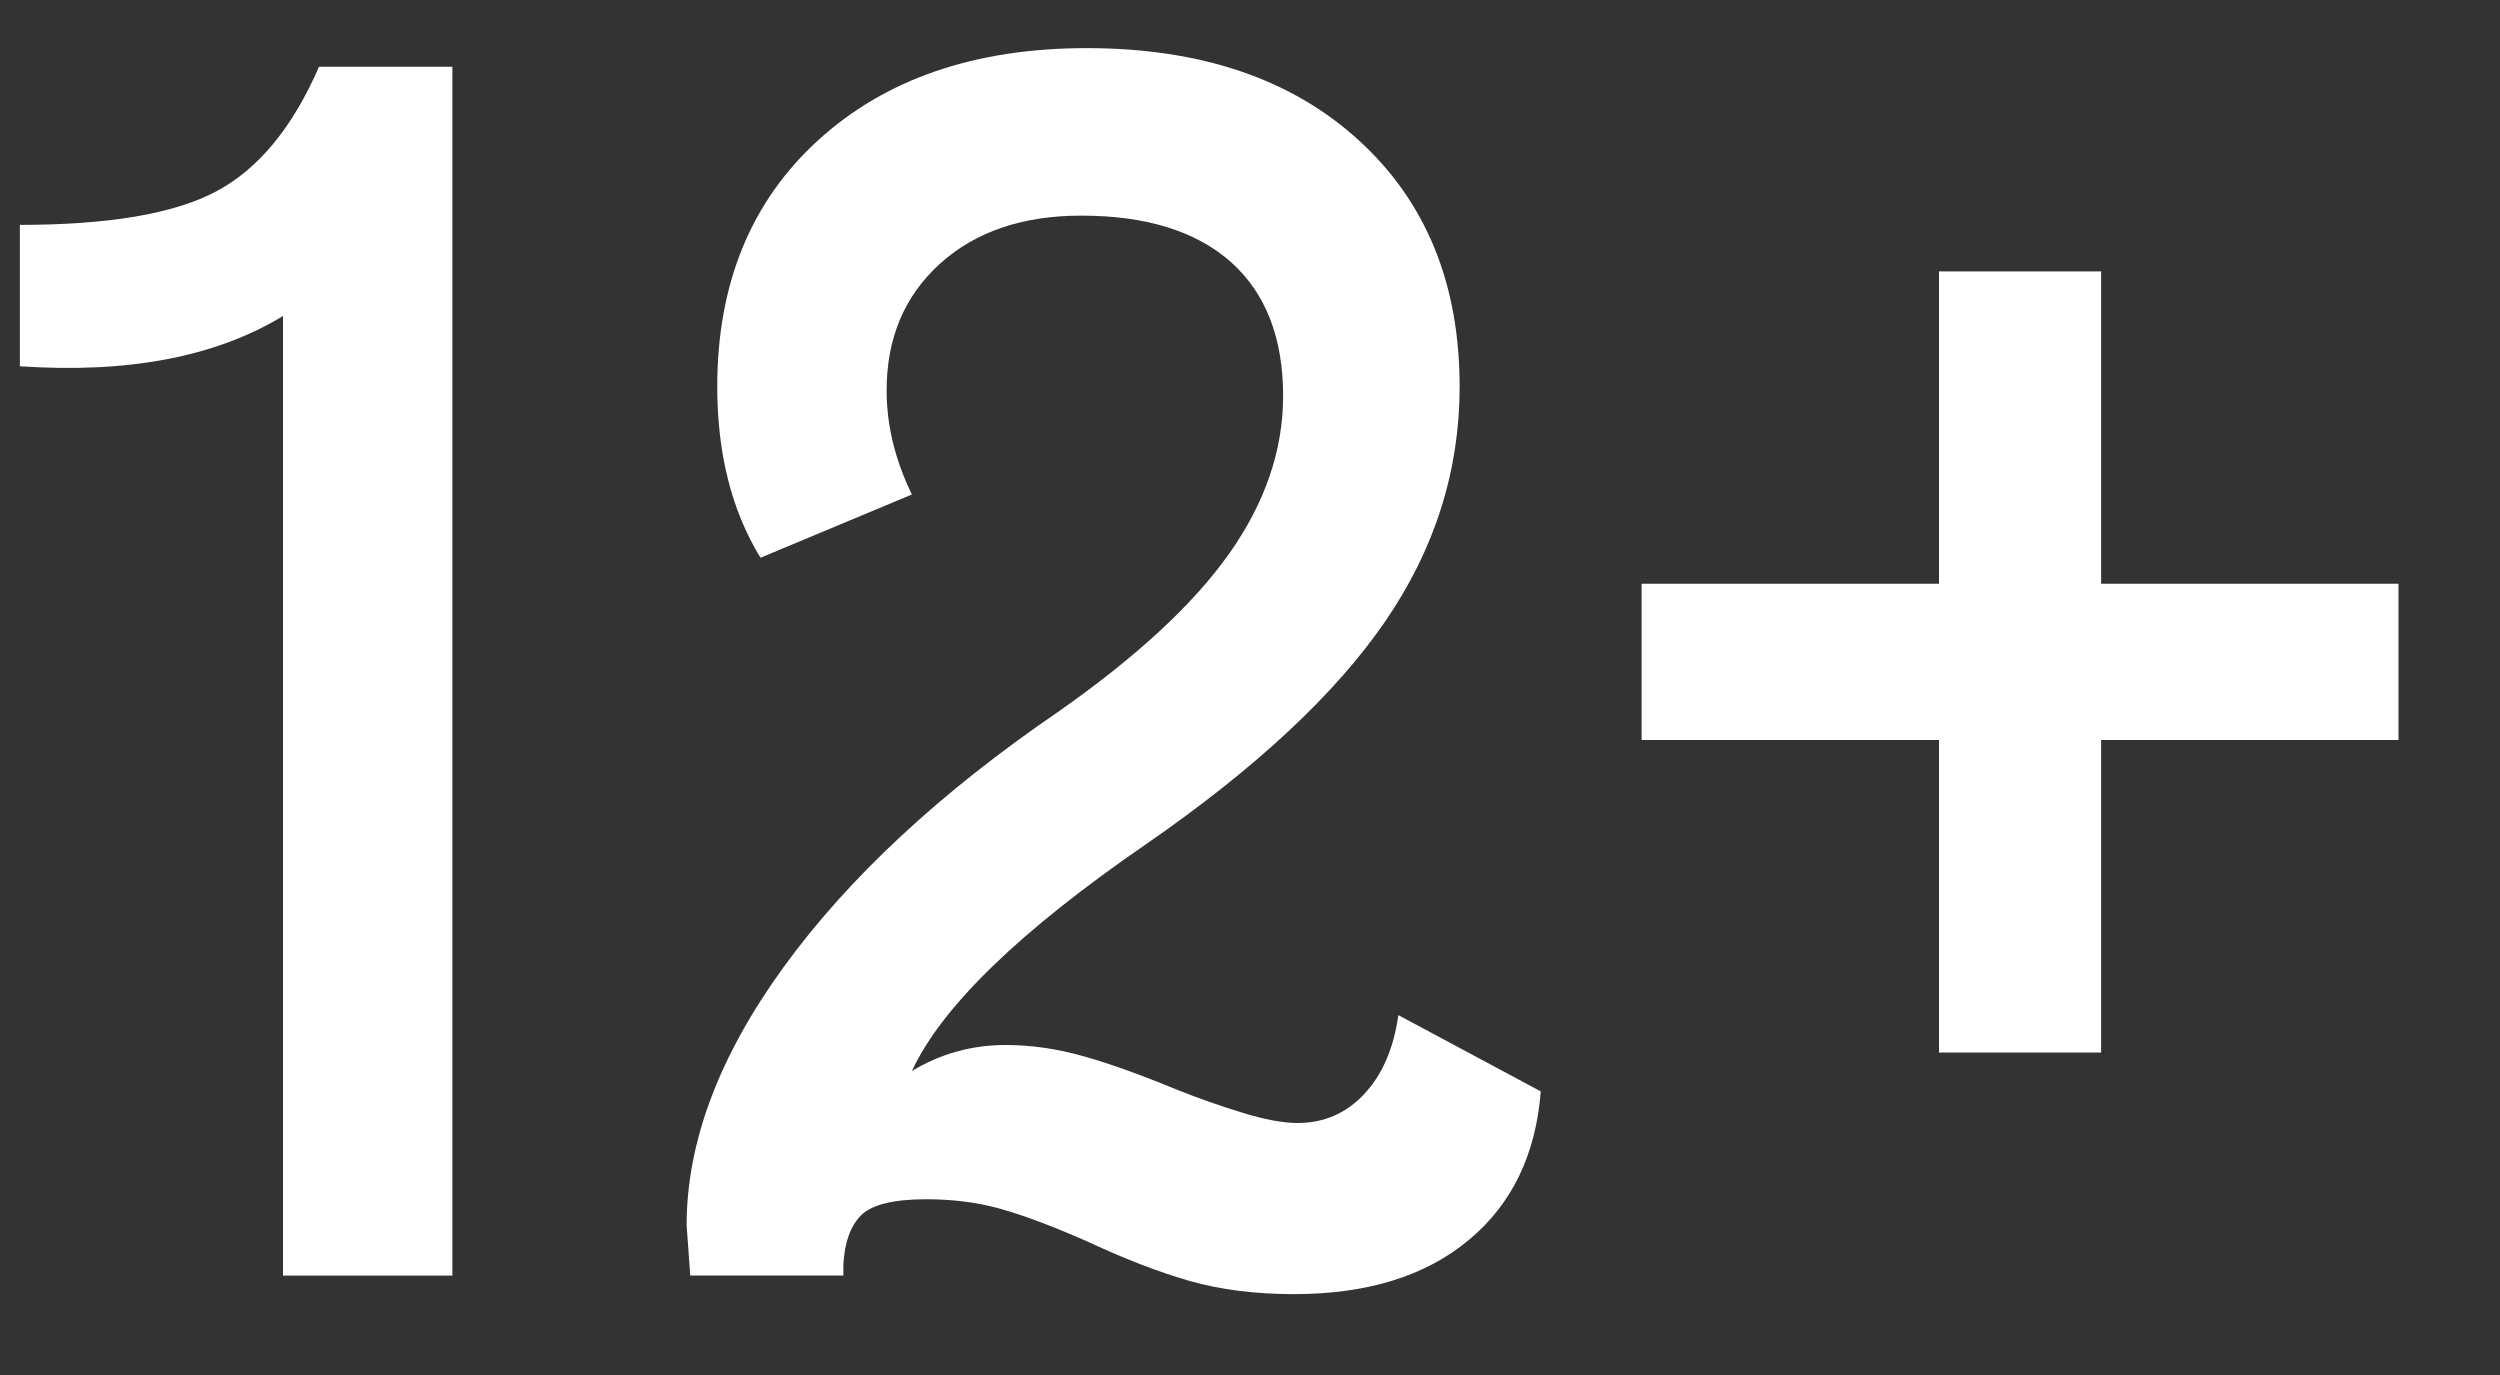 <svg width="20" height="11" viewBox="0 0 20 11" fill="none" xmlns="http://www.w3.org/2000/svg">
<rect x="0" y="0" width="20" height="11" fill="#333333" stroke="none"/>
<path d="M2.264 2.528C1.726 2.855 1.024 2.989 0.159 2.93V1.799C0.87 1.799 1.394 1.71 1.73 1.531C2.067 1.352 2.341 1.02 2.552 0.534H3.619V10.205H2.264V2.528L2.264 2.528ZM10.265 3.168C10.265 2.702 10.125 2.344 9.847 2.096C9.568 1.849 9.169 1.725 8.65 1.725C8.179 1.725 7.802 1.854 7.518 2.111C7.235 2.369 7.093 2.706 7.093 3.123C7.093 3.401 7.16 3.678 7.295 3.956L6.084 4.462C5.853 4.085 5.738 3.629 5.738 3.093C5.738 2.27 6.007 1.613 6.545 1.122C7.084 0.631 7.8 0.385 8.693 0.385C9.606 0.385 10.332 0.631 10.87 1.122C11.408 1.613 11.677 2.27 11.677 3.093C11.677 3.767 11.478 4.395 11.079 4.975C10.68 5.555 10.044 6.148 9.169 6.753C8.16 7.447 7.535 8.052 7.295 8.568C7.526 8.429 7.776 8.36 8.045 8.36C8.246 8.36 8.453 8.389 8.665 8.449C8.876 8.508 9.126 8.598 9.414 8.717C9.587 8.786 9.763 8.848 9.94 8.902C10.118 8.957 10.265 8.984 10.38 8.984C10.591 8.984 10.769 8.907 10.913 8.753C11.057 8.6 11.149 8.389 11.187 8.121L12.326 8.731C12.287 9.237 12.095 9.634 11.749 9.921C11.403 10.209 10.937 10.353 10.351 10.353C10.044 10.353 9.767 10.318 9.522 10.249C9.277 10.179 9.006 10.075 8.708 9.936C8.439 9.817 8.21 9.73 8.023 9.676C7.836 9.621 7.631 9.594 7.41 9.594C7.151 9.594 6.978 9.636 6.891 9.72C6.805 9.805 6.757 9.936 6.747 10.114V10.204H5.522L5.493 9.802C5.493 9.138 5.752 8.448 6.271 7.734C6.79 7.02 7.521 6.34 8.463 5.696C9.087 5.259 9.544 4.838 9.832 4.431C10.12 4.024 10.265 3.603 10.265 3.166V3.168ZM13.133 4.67H15.512V2.171H16.809V4.67H19.188V5.92H16.809V8.42H15.512V5.92H13.133V4.67Z" fill="white"/>
</svg>
